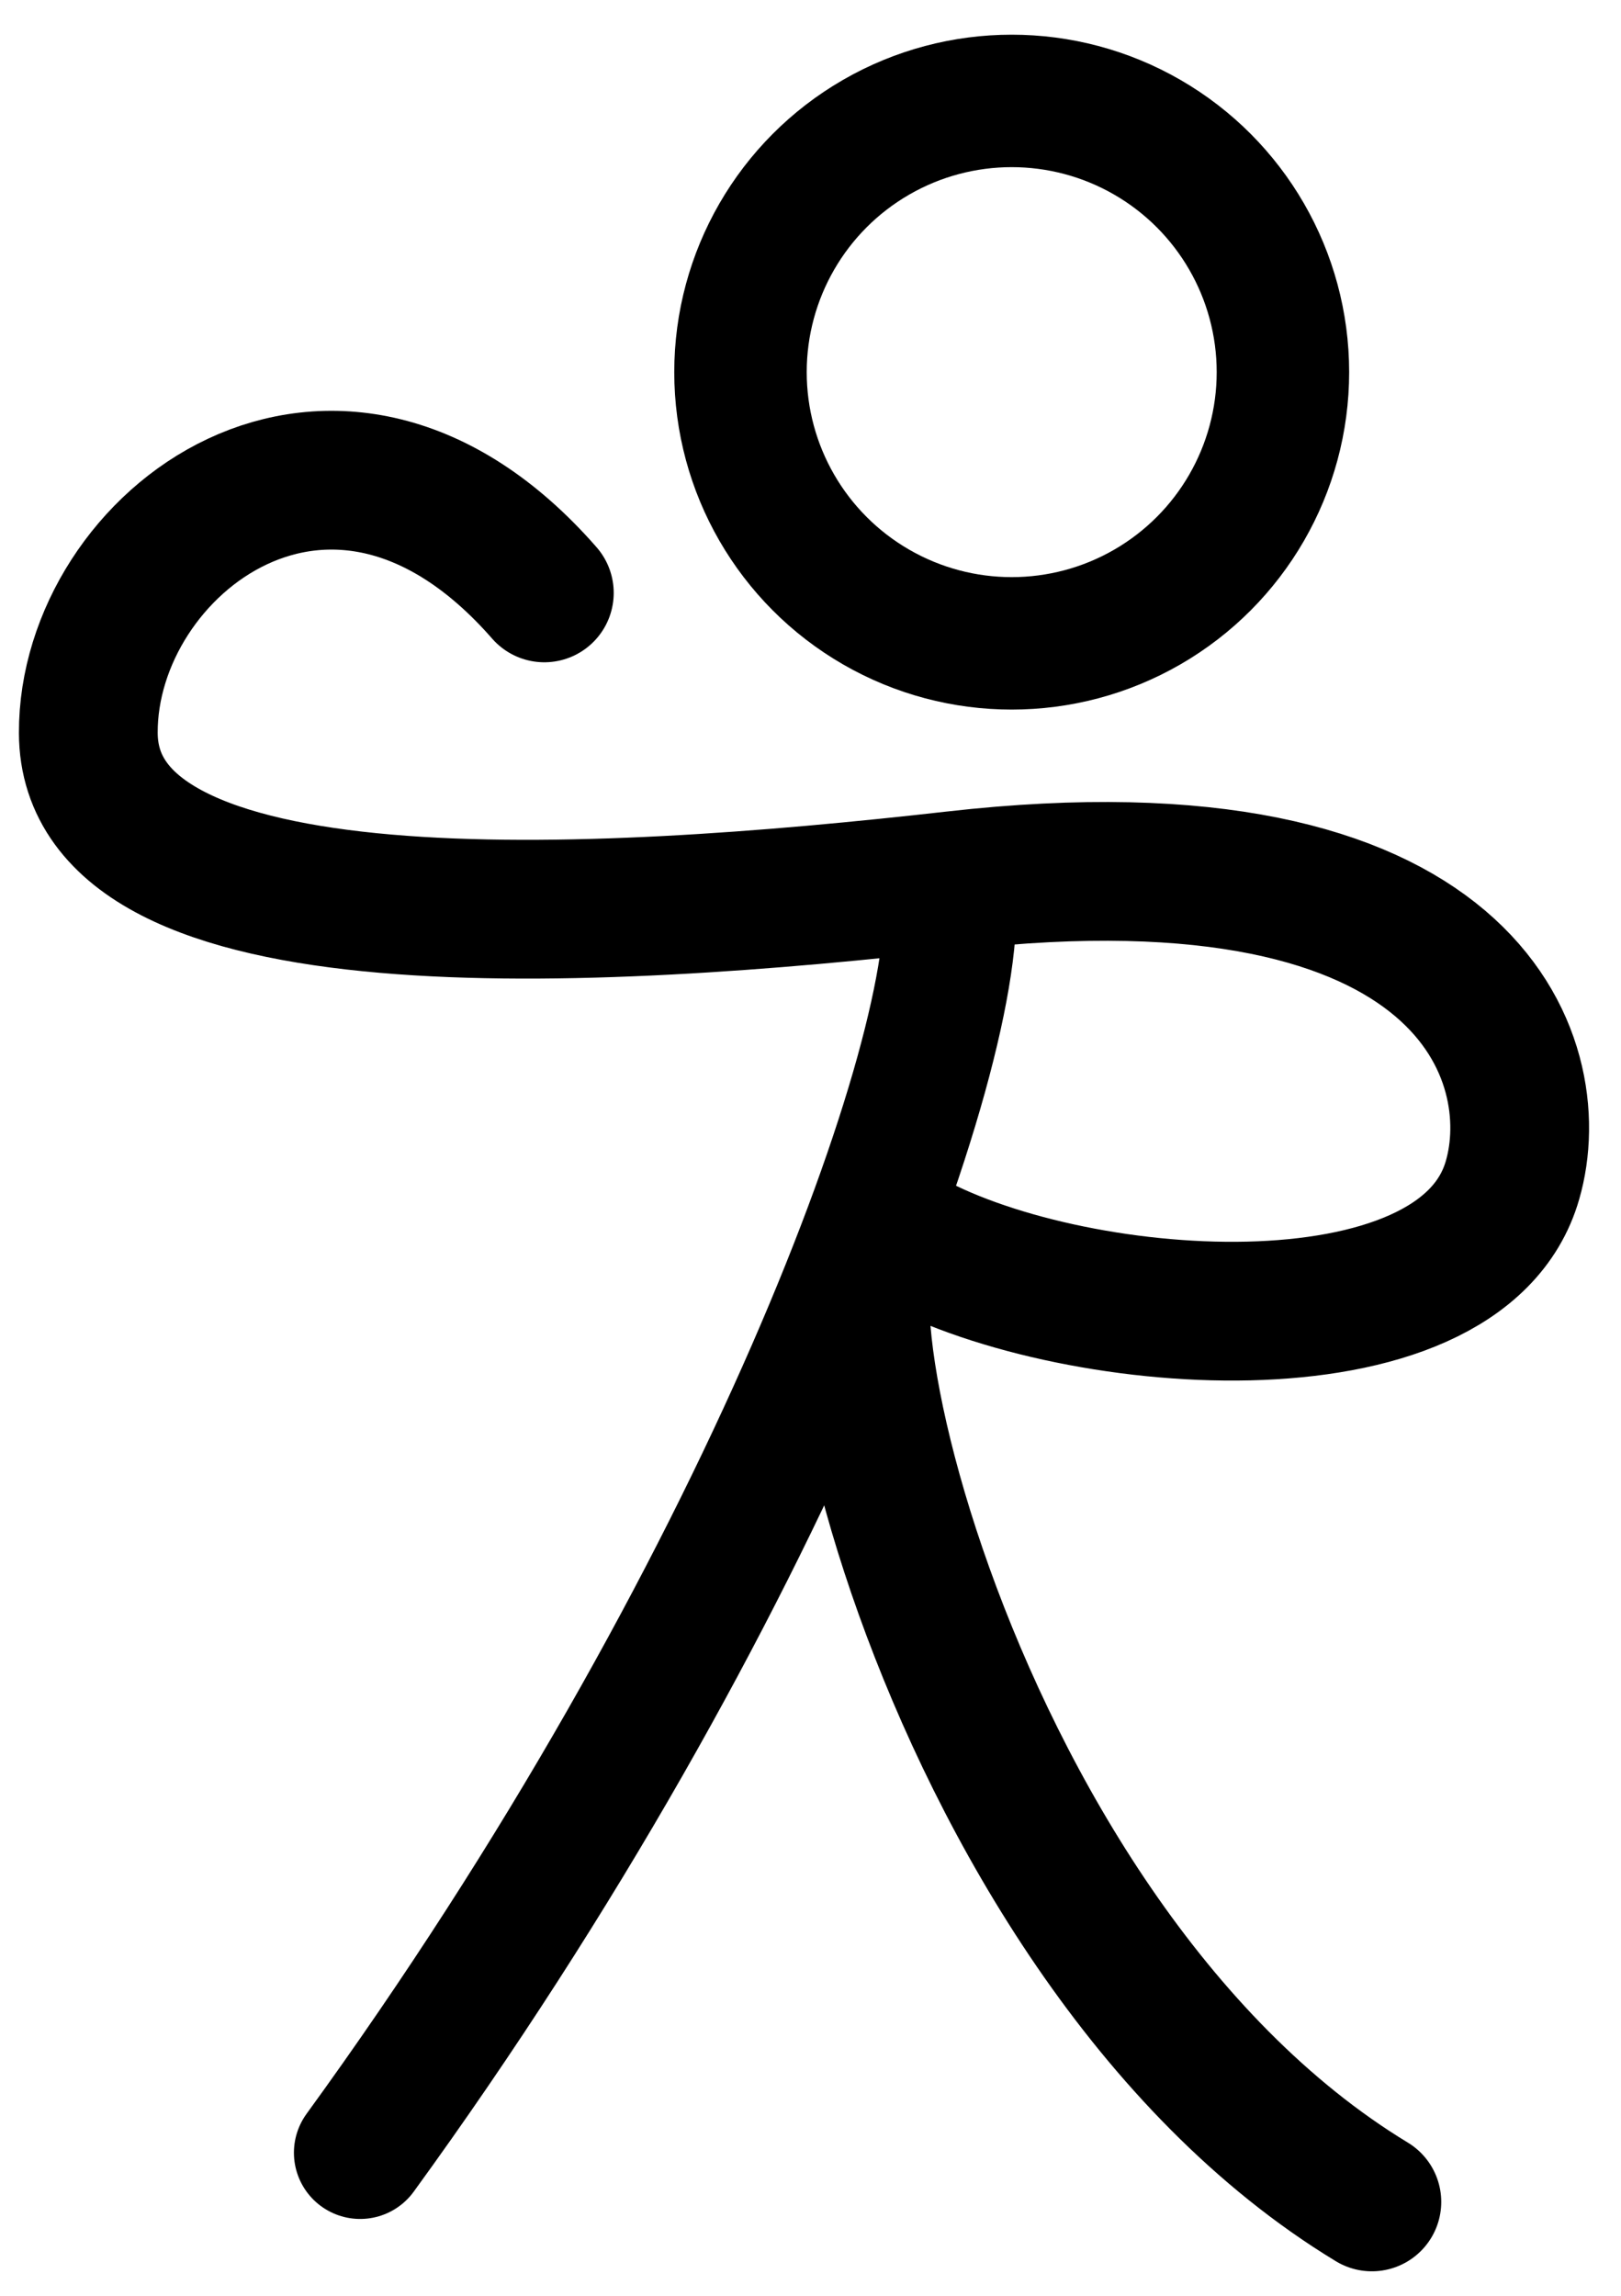 <svg version="1.2" xmlns="http://www.w3.org/2000/svg" viewBox="0 0 257 364" width="257" height="364">
	<title>Repsetter Logo</title>
	<style>
		.s0 { fill: none;stroke: #000000;stroke-linecap: round;stroke-width: 21 } 
		.s1 { fill: none;stroke: #000000;stroke-linecap: round;stroke-width: 22 } 
	</style>
	<g id="logo">
		<path id="body" class="s0" d="m150.5 140.8c2.7 25.2-29.4 112.4-93.4 200.5"/>
		<path id="arms" class="s1" d="m86.3 94c-33.3-38.1-72.4-7.9-72.3 22.2 0.1 34.5 79.8 29.9 137.3 23.4 81.9-9.3 94 28.5 88.5 47.5-8.2 28.7-71.1 23.7-96.8 8.8-19.8-11.4 4.3 110.6 74.5 153.2"/>
		<ellipse id="head" class="s0" cx="160.4" cy="59" rx="43" ry="43"/>
	</g>
</svg>